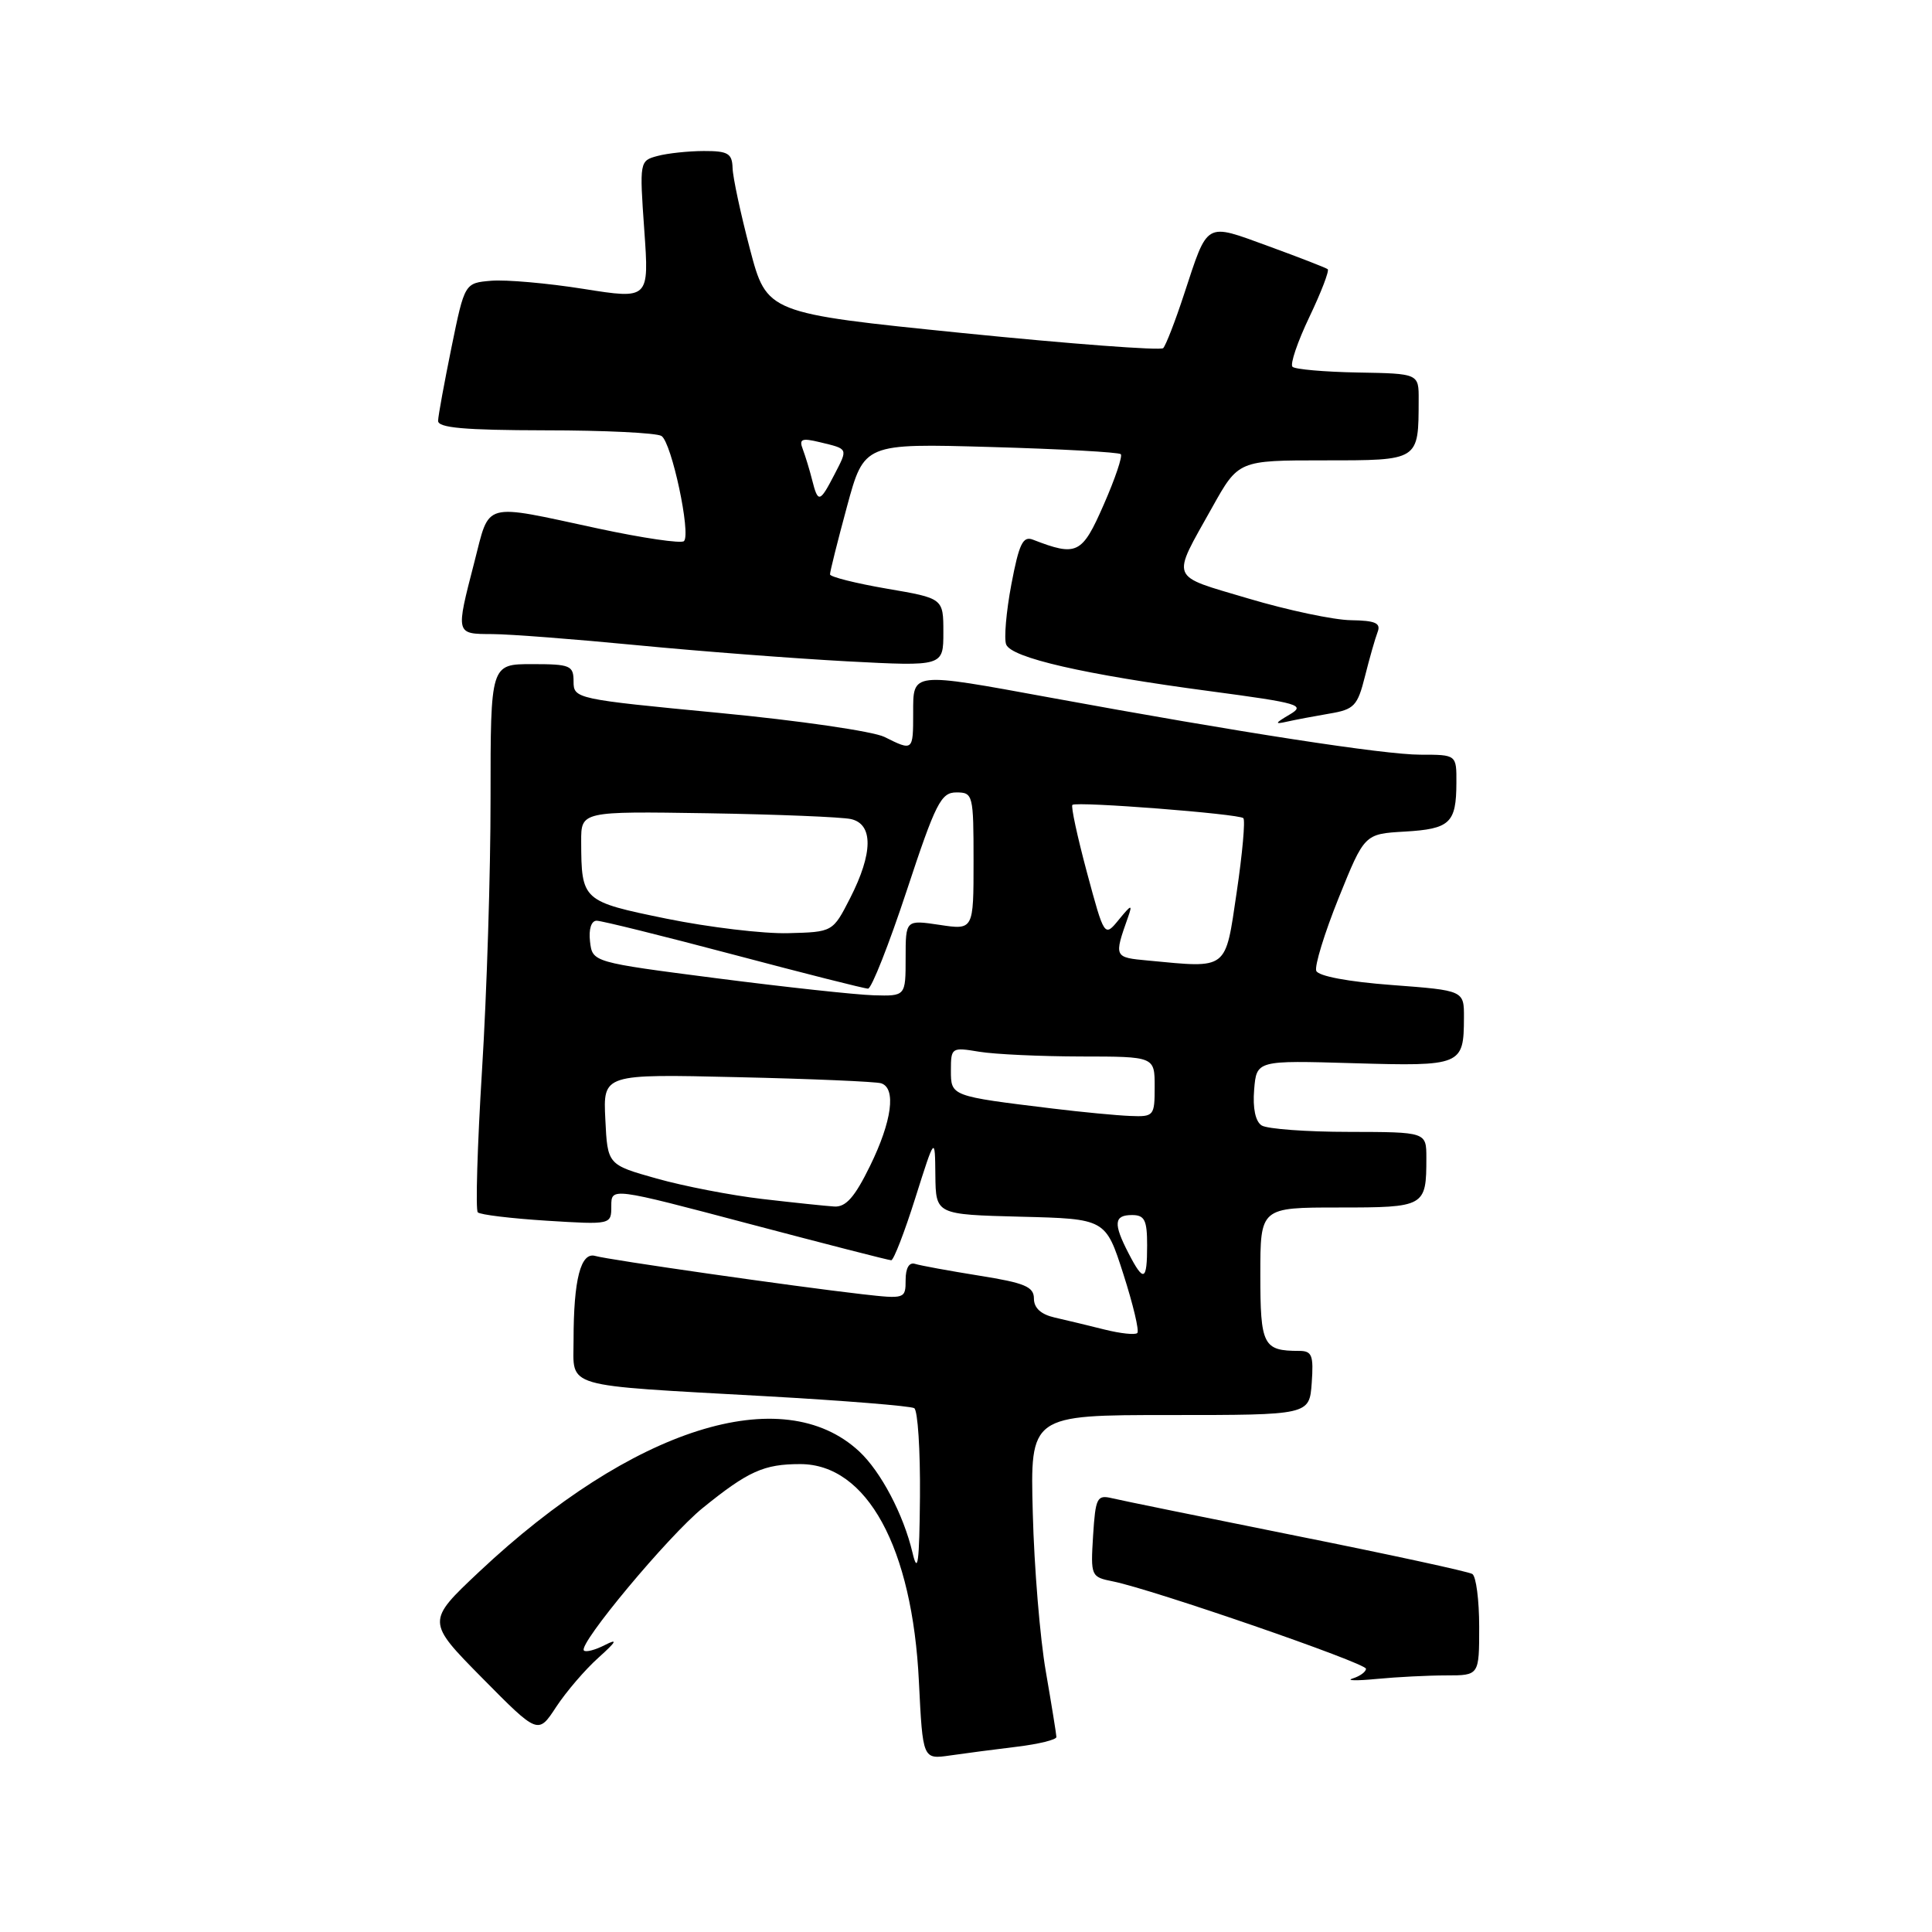 <?xml version="1.0" encoding="UTF-8" standalone="no"?>
<!DOCTYPE svg PUBLIC "-//W3C//DTD SVG 1.1//EN" "http://www.w3.org/Graphics/SVG/1.1/DTD/svg11.dtd" >
<svg xmlns="http://www.w3.org/2000/svg" xmlns:xlink="http://www.w3.org/1999/xlink" version="1.1" viewBox="0 0 256 256">
 <g >
 <path fill="currentColor"
d=" M 134.75 231.45 C 137.64 231.10 139.99 230.52 139.98 230.16 C 139.97 229.80 139.34 225.90 138.58 221.50 C 137.81 217.10 137.03 207.65 136.85 200.50 C 136.50 187.50 136.50 187.50 155.00 187.50 C 173.50 187.50 173.50 187.50 173.81 183.25 C 174.07 179.58 173.85 179.00 172.14 179.00 C 167.37 179.00 167.00 178.27 167.00 168.89 C 167.00 160.00 167.00 160.00 177.39 160.00 C 188.84 160.00 189.00 159.91 189.00 153.42 C 189.00 150.00 189.00 150.00 178.75 149.98 C 173.11 149.98 167.91 149.59 167.18 149.13 C 166.35 148.61 165.98 146.84 166.18 144.40 C 166.50 140.50 166.50 140.50 179.36 140.88 C 193.66 141.30 193.96 141.17 193.98 134.87 C 194.00 131.24 194.00 131.24 184.43 130.52 C 178.67 130.09 174.68 129.34 174.41 128.64 C 174.17 127.99 175.50 123.65 177.38 118.98 C 180.80 110.50 180.80 110.50 186.13 110.19 C 192.14 109.84 192.96 109.06 192.98 103.75 C 193.00 100.00 193.00 100.00 188.21 100.00 C 183.42 100.00 164.29 97.05 139.18 92.44 C 120.63 89.04 121.00 89.00 121.00 94.50 C 121.00 99.52 120.98 99.54 117.20 97.65 C 115.72 96.91 105.84 95.47 95.25 94.46 C 76.33 92.65 76.00 92.58 76.00 90.31 C 76.00 88.18 75.58 88.00 70.50 88.00 C 65.00 88.00 65.00 88.00 65.00 105.75 C 65.01 115.51 64.50 131.73 63.87 141.79 C 63.25 151.84 63.00 160.33 63.31 160.64 C 63.62 160.96 67.73 161.45 72.44 161.75 C 81.00 162.28 81.00 162.28 81.00 159.80 C 81.00 157.33 81.00 157.33 99.25 162.16 C 109.29 164.81 117.76 166.99 118.09 166.99 C 118.41 167.00 119.85 163.29 121.28 158.75 C 123.89 150.50 123.89 150.50 123.94 155.72 C 124.00 160.93 124.00 160.93 135.25 161.22 C 146.50 161.50 146.50 161.50 148.85 168.82 C 150.14 172.84 150.98 176.36 150.70 176.63 C 150.43 176.91 148.47 176.70 146.35 176.17 C 144.23 175.64 141.26 174.92 139.75 174.58 C 137.94 174.17 137.00 173.32 137.00 172.07 C 137.00 170.50 135.79 169.99 129.75 169.03 C 125.76 168.39 121.94 167.69 121.25 167.47 C 120.47 167.22 120.00 168.02 120.00 169.60 C 120.00 172.11 119.91 172.13 114.25 171.49 C 105.17 170.45 80.67 166.94 78.88 166.42 C 76.95 165.86 76.00 169.53 76.00 177.58 C 76.00 184.01 74.21 183.48 101.39 185.00 C 111.78 185.58 120.67 186.30 121.14 186.59 C 121.61 186.88 121.95 192.15 121.90 198.31 C 121.82 207.14 121.61 208.71 120.91 205.73 C 119.72 200.69 116.72 194.99 113.85 192.32 C 103.70 182.88 83.79 189.19 63.50 208.26 C 56.50 214.85 56.50 214.85 63.90 222.35 C 71.30 229.84 71.30 229.84 73.70 226.17 C 75.03 224.15 77.55 221.21 79.31 219.64 C 81.69 217.50 81.91 217.08 80.16 217.97 C 78.88 218.63 77.62 218.96 77.37 218.70 C 76.56 217.90 88.60 203.46 93.13 199.80 C 99.15 194.93 101.22 194.00 106.03 194.00 C 114.87 194.00 120.90 205.03 121.76 222.82 C 122.27 233.13 122.27 233.13 125.88 232.61 C 127.87 232.32 131.86 231.80 134.75 231.45 Z  M 191.64 222.00 C 196.00 222.00 196.00 222.00 196.00 215.56 C 196.00 212.02 195.59 208.87 195.09 208.56 C 194.60 208.25 184.13 205.98 171.84 203.52 C 159.55 201.05 148.53 198.81 147.34 198.52 C 145.36 198.05 145.16 198.45 144.84 203.48 C 144.51 208.86 144.55 208.96 147.50 209.55 C 152.75 210.61 181.00 220.36 181.00 221.12 C 181.00 221.52 180.21 222.10 179.25 222.40 C 178.29 222.69 179.70 222.73 182.39 222.47 C 185.08 222.21 189.24 222.00 191.64 222.00 Z  M 176.14 94.56 C 179.44 94.01 179.88 93.55 180.87 89.60 C 181.47 87.21 182.22 84.58 182.54 83.75 C 183.00 82.56 182.25 82.23 179.00 82.18 C 176.74 82.15 170.63 80.86 165.43 79.31 C 154.82 76.15 155.16 77.01 160.61 67.25 C 164.10 61.00 164.10 61.00 175.43 61.00 C 188.09 61.00 187.96 61.08 187.98 53.00 C 188.00 49.50 188.00 49.50 179.94 49.36 C 175.51 49.28 171.60 48.94 171.26 48.60 C 170.92 48.26 171.93 45.29 173.50 42.00 C 175.07 38.71 176.16 35.87 175.93 35.67 C 175.69 35.48 172.16 34.11 168.08 32.62 C 159.59 29.53 160.11 29.23 156.89 39.00 C 155.72 42.58 154.47 45.78 154.13 46.13 C 153.78 46.47 141.82 45.57 127.55 44.13 C 101.61 41.50 101.61 41.50 99.37 33.00 C 98.14 28.32 97.10 23.49 97.07 22.25 C 97.01 20.33 96.46 20.00 93.25 20.01 C 91.19 20.02 88.43 20.31 87.11 20.67 C 84.75 21.30 84.73 21.41 85.37 30.48 C 86.02 39.66 86.02 39.66 77.32 38.28 C 72.54 37.52 67.04 37.04 65.10 37.20 C 61.57 37.50 61.57 37.50 59.83 46.00 C 58.88 50.67 58.07 55.06 58.05 55.75 C 58.01 56.69 61.50 57.00 72.25 57.02 C 80.09 57.02 87.02 57.36 87.65 57.77 C 88.99 58.62 91.58 70.75 90.63 71.70 C 90.28 72.05 85.16 71.30 79.25 70.03 C 63.76 66.70 64.95 66.37 62.85 74.50 C 60.37 84.11 60.34 84.00 65.25 84.02 C 67.59 84.03 76.25 84.70 84.50 85.50 C 92.75 86.30 105.24 87.25 112.25 87.63 C 125.00 88.30 125.00 88.30 125.00 83.79 C 125.00 79.28 125.00 79.28 117.50 78.00 C 113.38 77.29 109.99 76.44 109.98 76.11 C 109.97 75.77 110.98 71.73 112.23 67.12 C 114.50 58.75 114.50 58.75 131.27 59.23 C 140.49 59.49 148.25 59.92 148.51 60.18 C 148.77 60.44 147.75 63.46 146.24 66.89 C 143.37 73.44 142.71 73.77 136.87 71.51 C 135.54 70.99 135.03 72.05 134.01 77.43 C 133.33 81.03 133.02 84.62 133.32 85.39 C 134.00 87.16 143.63 89.37 160.37 91.59 C 172.20 93.17 173.04 93.42 170.87 94.69 C 168.92 95.84 168.85 96.00 170.50 95.63 C 171.60 95.38 174.14 94.90 176.14 94.56 Z  M 149.53 166.05 C 147.50 162.13 147.60 161.00 150.00 161.00 C 151.67 161.00 152.00 161.67 152.00 165.00 C 152.00 169.77 151.55 169.97 149.53 166.05 Z  M 101.00 158.87 C 96.88 158.39 90.58 157.17 87.00 156.16 C 80.50 154.33 80.50 154.33 80.21 148.32 C 79.91 142.31 79.91 142.31 97.71 142.73 C 107.49 142.95 116.06 143.32 116.75 143.54 C 118.78 144.18 118.19 148.56 115.29 154.48 C 113.26 158.63 112.08 159.97 110.54 159.87 C 109.42 159.80 105.12 159.35 101.00 158.87 Z  M 139.50 146.89 C 125.95 145.24 126.00 145.26 126.00 141.82 C 126.00 138.81 126.09 138.75 129.75 139.36 C 131.81 139.70 137.89 139.98 143.25 139.99 C 153.00 140.00 153.00 140.00 153.00 144.00 C 153.00 147.87 152.90 148.00 149.75 147.87 C 147.96 147.80 143.35 147.36 139.50 146.89 Z  M 95.00 129.63 C 78.50 127.50 78.50 127.50 78.18 124.75 C 77.99 123.11 78.35 122.00 79.06 122.00 C 79.72 122.00 87.89 124.03 97.22 126.50 C 106.54 128.97 114.55 131.00 115.02 131.00 C 115.48 131.00 117.79 125.15 120.15 118.00 C 123.98 106.39 124.69 105.00 126.72 105.00 C 128.93 105.00 129.00 105.30 129.00 114.11 C 129.00 123.23 129.00 123.23 124.50 122.55 C 120.00 121.88 120.00 121.88 120.00 126.94 C 120.00 132.00 120.00 132.00 115.75 131.88 C 113.41 131.81 104.08 130.80 95.00 129.63 Z  M 152.15 127.28 C 147.59 126.86 147.59 126.85 149.48 121.50 C 150.08 119.79 149.91 119.84 148.26 121.85 C 146.34 124.20 146.34 124.20 144.02 115.58 C 142.75 110.84 141.88 106.82 142.10 106.65 C 142.71 106.17 164.18 107.84 164.75 108.41 C 165.02 108.69 164.63 113.09 163.87 118.21 C 162.33 128.65 162.80 128.29 152.15 127.28 Z  M 88.32 121.73 C 77.14 119.44 77.04 119.35 77.01 111.50 C 77.00 107.50 77.00 107.50 93.75 107.76 C 102.96 107.91 111.51 108.26 112.75 108.53 C 115.73 109.20 115.69 113.04 112.65 119.00 C 110.35 123.50 110.35 123.50 104.43 123.65 C 101.17 123.74 93.92 122.87 88.32 121.73 Z  M 107.61 63.59 C 107.28 62.27 106.72 60.45 106.38 59.54 C 105.85 58.17 106.22 58.01 108.62 58.59 C 112.44 59.51 112.38 59.37 110.55 62.91 C 108.62 66.63 108.39 66.68 107.61 63.59 Z "/>
</g>
</svg>